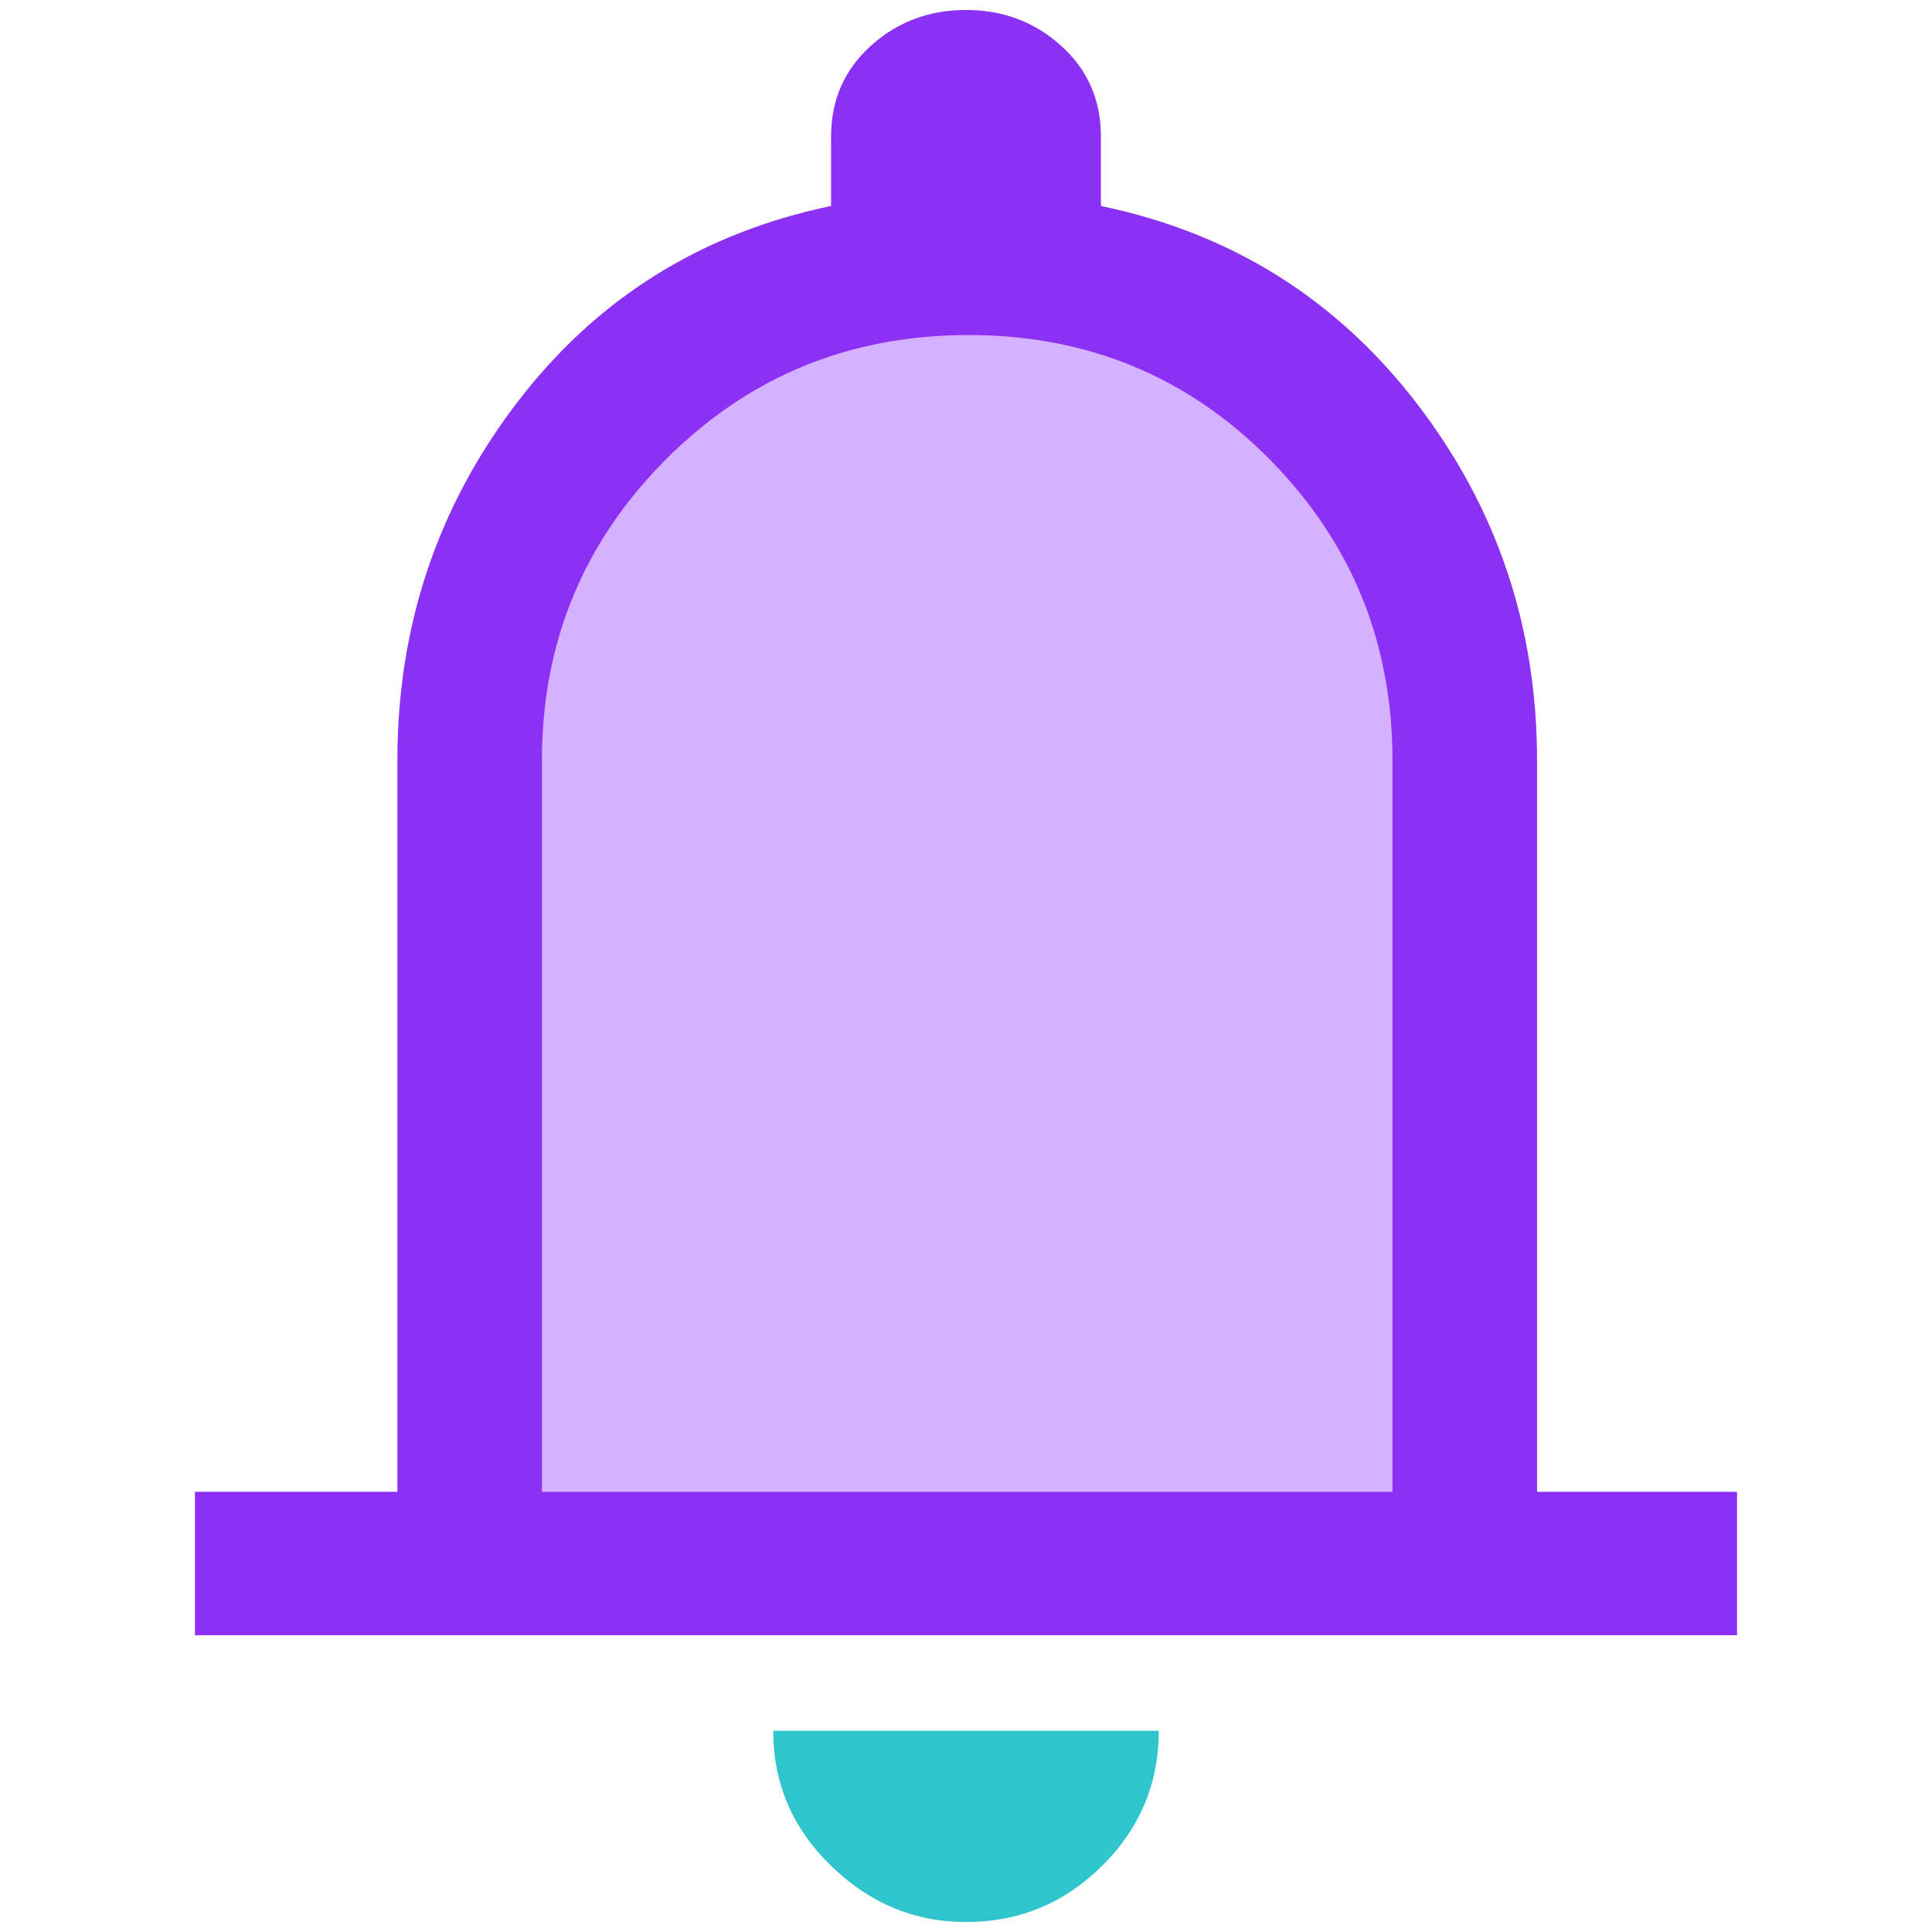 <?xml version="1.0" encoding="UTF-8" standalone="no"?>
<!DOCTYPE svg PUBLIC "-//W3C//DTD SVG 1.1//EN" "http://www.w3.org/Graphics/SVG/1.1/DTD/svg11.dtd">
<!-- Created with Vectornator (http://vectornator.io/) -->
<svg height="100%" stroke-miterlimit="10" style="fill-rule:nonzero;clip-rule:evenodd;stroke-linecap:round;stroke-linejoin:round;" version="1.1" viewBox="0 0 44 44" width="100%" xml:space="preserve" xmlns="http://www.w3.org/2000/svg" xmlns:vectornator="http://vectornator.io" xmlns:xlink="http://www.w3.org/1999/xlink">
<defs/>
<g id="Untitled" vectornator:layerName="Untitled">
<g opacity="1">
<path d="M4.44 37.241L4.44 33.975L9.05 33.975L9.05 17.319C9.05 14.271 9.955 11.558 11.766 9.181C13.577 6.804 15.964 5.308 18.927 4.691L18.927 3.112C18.927 2.278 19.229 1.588 19.832 1.044C20.436 0.499 21.159 0.227 22 0.227C22.841 0.227 23.564 0.499 24.168 1.044C24.771 1.588 25.073 2.278 25.073 3.112L25.073 4.691C28.036 5.308 30.432 6.804 32.261 9.181C34.091 11.558 35.005 14.271 35.005 17.319L35.005 33.975L39.56 33.975L39.56 37.241L4.44 37.241Z" fill="#8c30f5" fill-rule="nonzero" opacity="1" stroke="none"/>
<path d="M22 43.773C20.829 43.773 19.805 43.346 18.927 42.493C18.049 41.641 17.61 40.616 17.61 39.418L26.39 39.418C26.39 40.616 25.96 41.641 25.1 42.493C24.241 43.346 23.207 43.773 22 43.773Z" fill="#2ec5ce" fill-rule="nonzero" opacity="1" stroke="none"/>
<path d="M12.342 33.975L31.713 33.975L31.713 17.319C31.713 14.634 30.78 12.348 28.914 10.46C27.048 8.574 24.762 7.63 22.055 7.63C19.348 7.63 17.052 8.574 15.168 10.46C13.284 12.348 12.342 14.634 12.342 17.319L12.342 33.975Z" fill="#d6b1ff" fill-rule="nonzero" opacity="1" stroke="none"/>
</g>
</g>
</svg>
